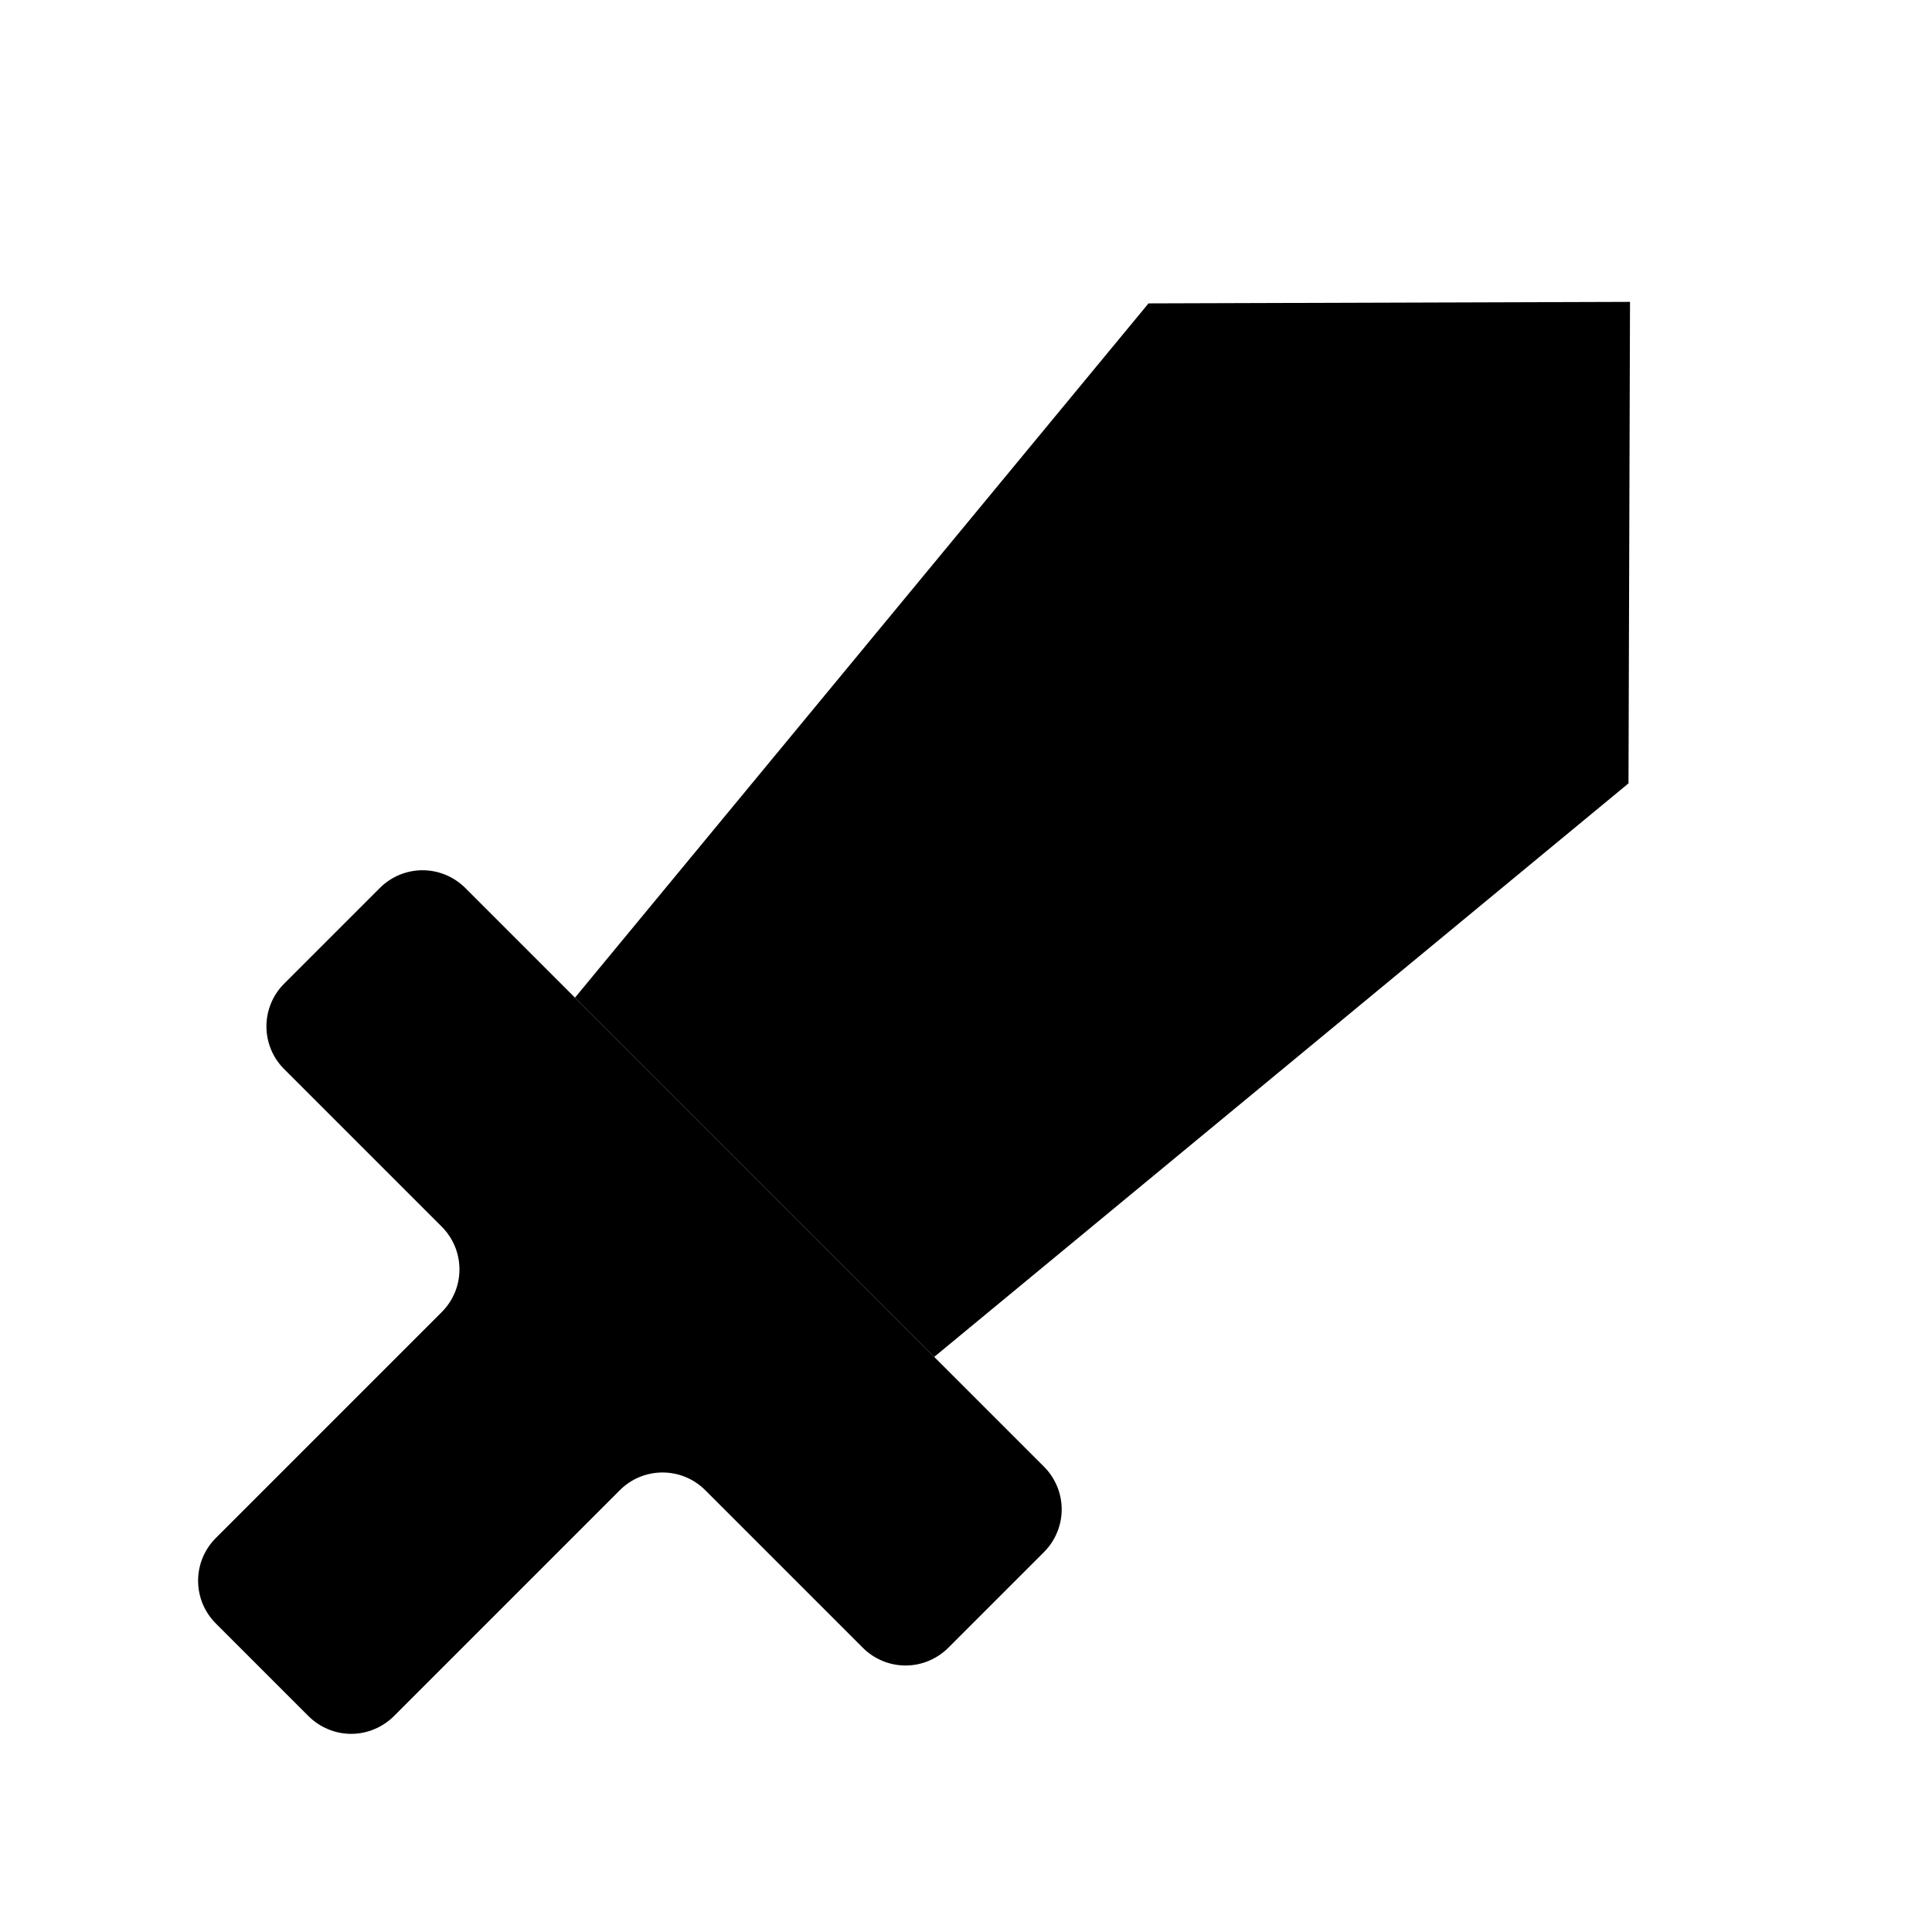 <svg viewBox="0 0 32 32" xmlns="http://www.w3.org/2000/svg">
<path d="M9.523 16.525L19.023 5.025L26.998 5L26.973 12.975L15.473 22.475" stroke-width="2" stroke-linecap="round" stroke-linejoin="round"/>
<path d="M12.5 19.5L20 12" stroke-width="2" stroke-linecap="round" stroke-linejoin="round"/>
<path d="M10.267 24.682L6.524 28.425C6.431 28.517 6.321 28.591 6.199 28.641C6.078 28.692 5.948 28.718 5.817 28.718C5.685 28.718 5.555 28.692 5.434 28.641C5.313 28.591 5.203 28.517 5.11 28.425L3.574 26.889C3.481 26.796 3.408 26.686 3.357 26.565C3.307 26.443 3.281 26.313 3.281 26.182C3.281 26.051 3.307 25.921 3.357 25.799C3.408 25.678 3.481 25.568 3.574 25.475L7.317 21.732C7.41 21.639 7.483 21.529 7.534 21.408C7.584 21.287 7.61 21.156 7.61 21.025C7.61 20.894 7.584 20.764 7.534 20.642C7.483 20.521 7.41 20.411 7.317 20.318L4.706 17.707C4.518 17.52 4.413 17.265 4.413 17C4.413 16.735 4.518 16.48 4.706 16.293L6.292 14.707C6.479 14.52 6.734 14.414 6.999 14.414C7.264 14.414 7.518 14.52 7.706 14.707L17.292 24.293C17.479 24.48 17.585 24.735 17.585 25C17.585 25.265 17.479 25.52 17.292 25.707L15.706 27.293C15.518 27.48 15.264 27.586 14.999 27.586C14.734 27.586 14.479 27.48 14.292 27.293L11.681 24.682C11.493 24.494 11.239 24.389 10.974 24.389C10.708 24.389 10.454 24.494 10.267 24.682V24.682Z" stroke-width="2" stroke-linecap="round" stroke-linejoin="round"/>
</svg>
